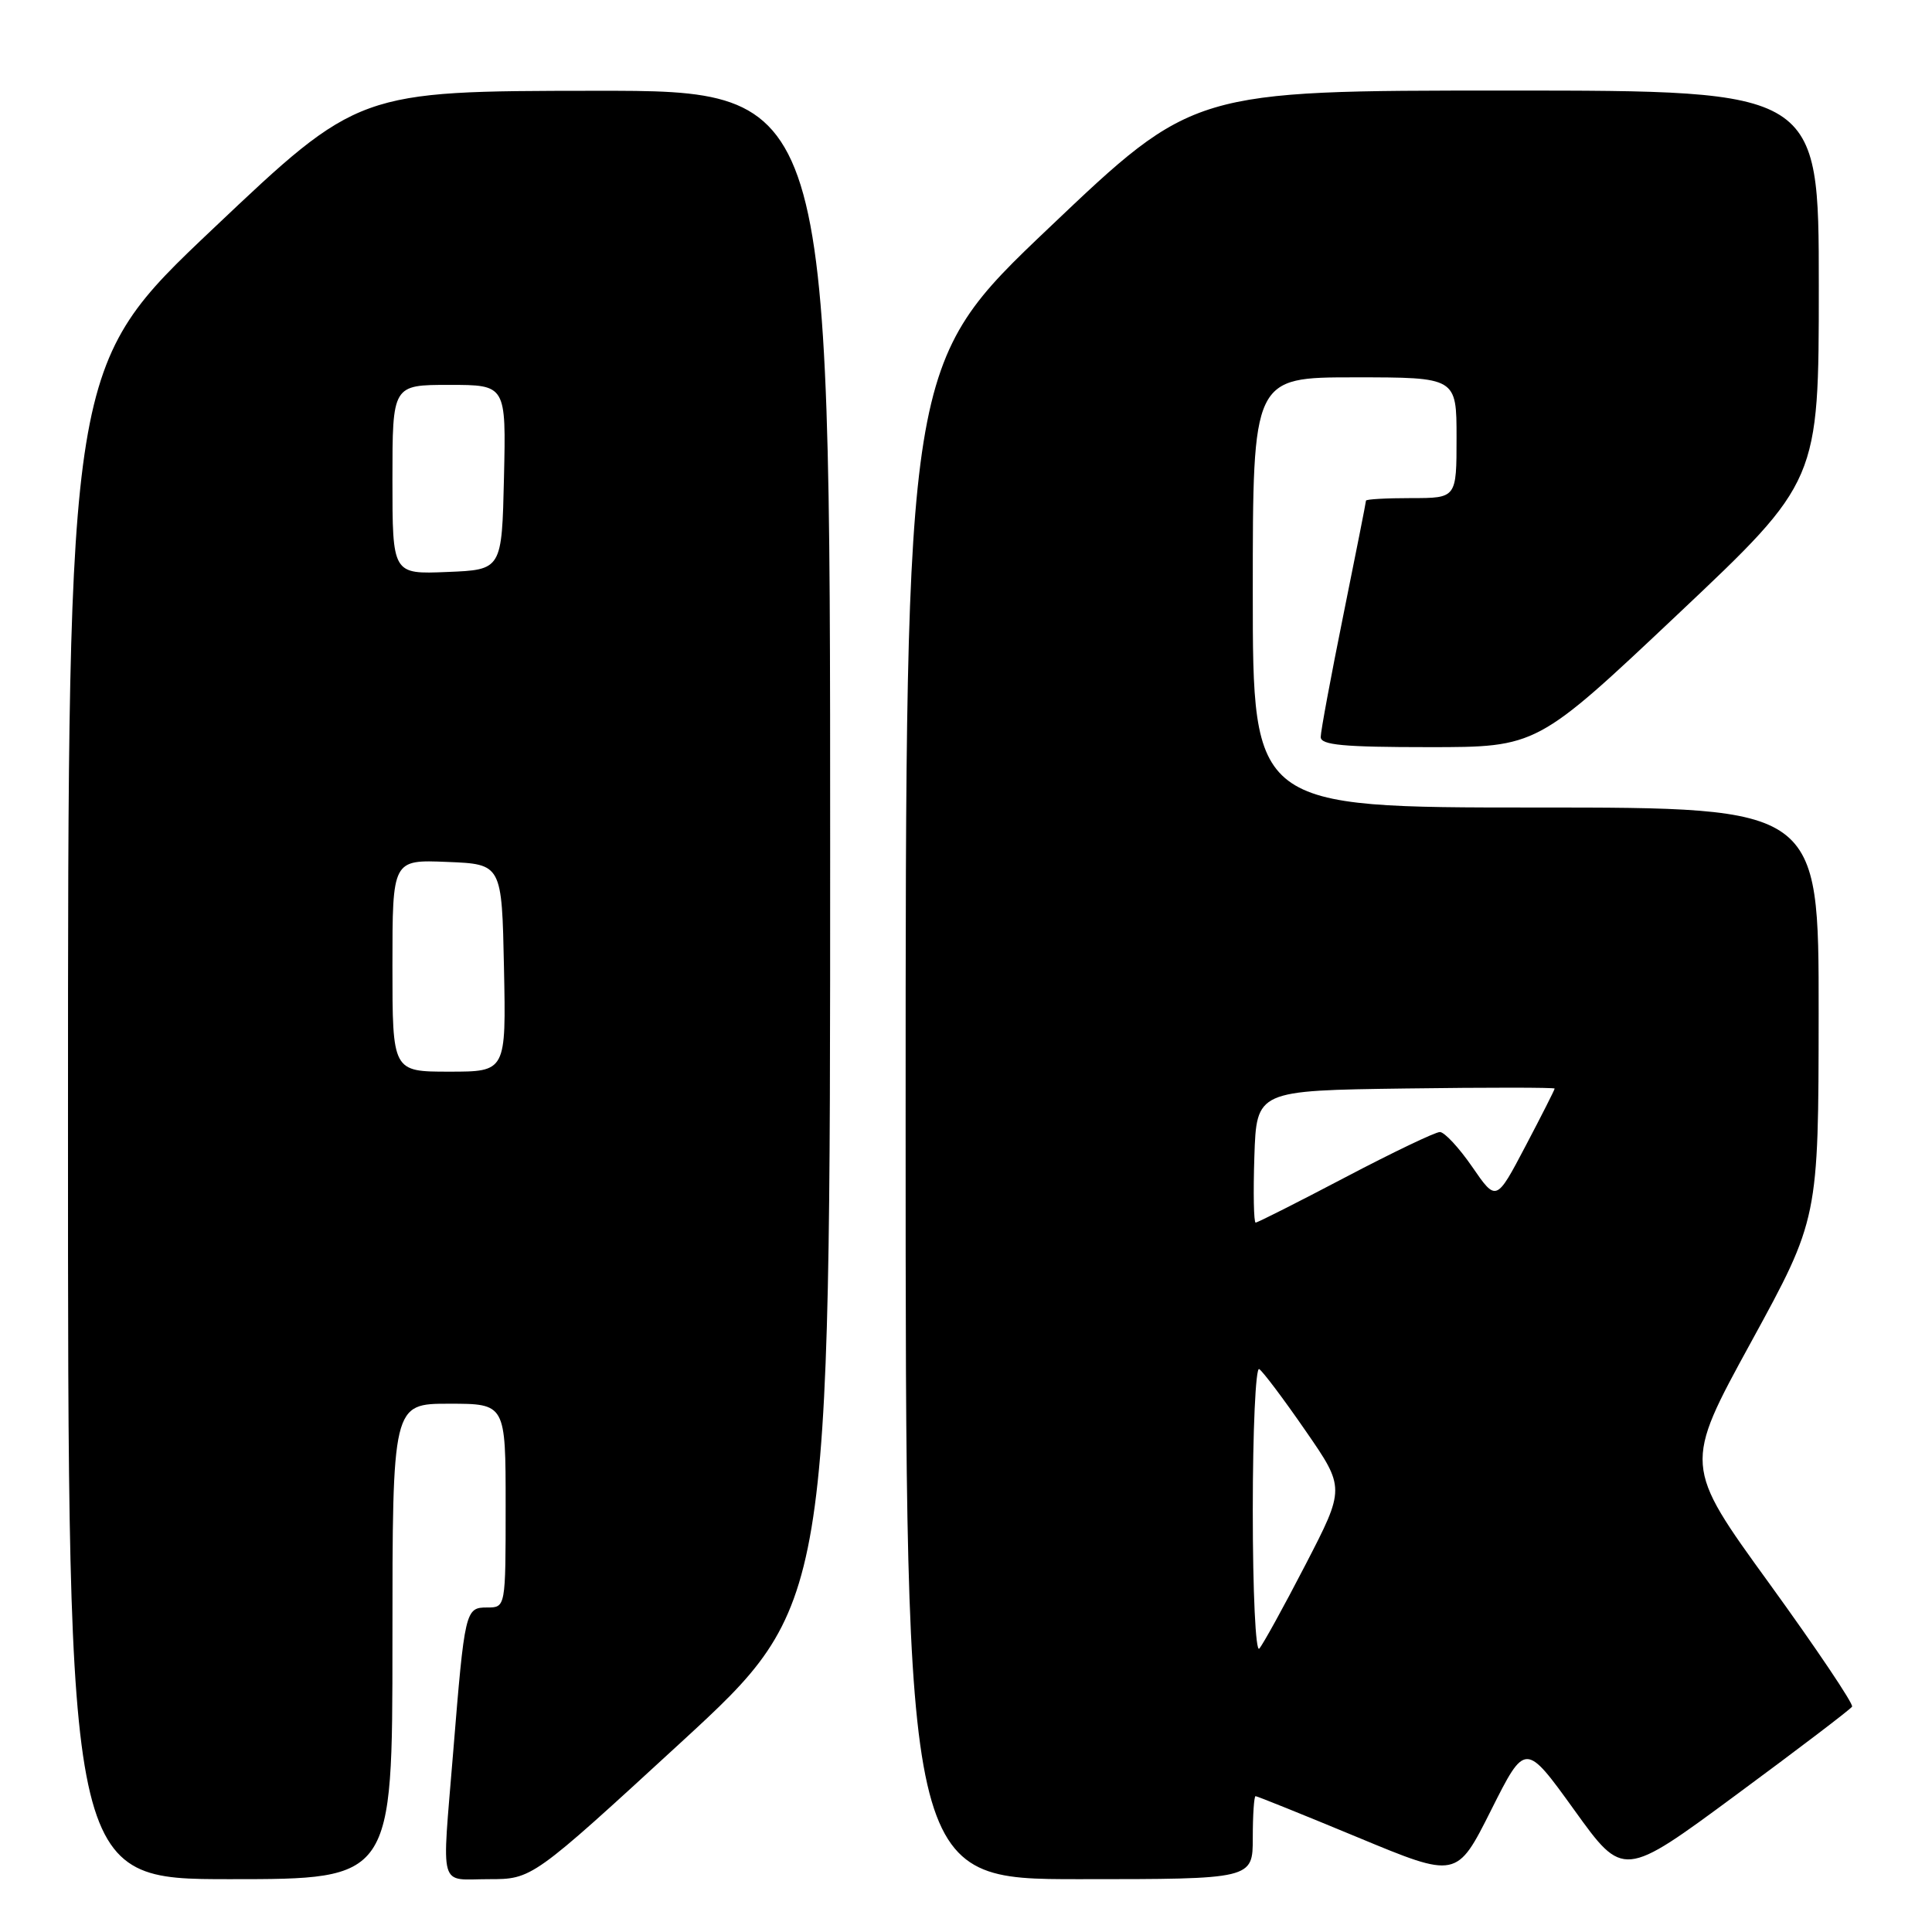 <?xml version="1.0" encoding="UTF-8" standalone="no"?>
<!DOCTYPE svg PUBLIC "-//W3C//DTD SVG 1.1//EN" "http://www.w3.org/Graphics/SVG/1.1/DTD/svg11.dtd" >
<svg xmlns="http://www.w3.org/2000/svg" xmlns:xlink="http://www.w3.org/1999/xlink" version="1.1" viewBox="0 0 256 256">
 <g >
 <path fill="currentColor"
d=" M 52.00 217.50 C 52.00 186.00 52.00 186.00 59.50 186.00 C 67.00 186.00 67.00 186.00 67.00 199.50 C 67.00 213.00 67.00 213.00 64.55 213.00 C 61.66 213.00 61.58 213.34 60.04 232.27 C 58.54 250.74 58.05 249.00 64.76 249.00 C 70.51 249.00 70.51 249.00 90.26 230.85 C 110.00 212.69 110.00 212.69 110.00 112.35 C 110.00 12.00 110.00 12.00 78.75 12.03 C 47.50 12.06 47.50 12.06 28.26 30.28 C 9.01 48.50 9.01 48.50 9.01 148.75 C 9.00 249.00 9.00 249.00 30.50 249.00 C 52.00 249.00 52.00 249.00 52.00 217.50 Z  M 166.00 243.50 C 166.00 240.47 166.17 238.00 166.37 238.00 C 166.58 238.00 172.66 240.45 179.89 243.45 C 193.03 248.91 193.03 248.91 197.57 239.87 C 202.11 230.83 202.11 230.83 208.61 239.85 C 215.10 248.87 215.10 248.87 230.06 237.82 C 238.29 231.75 245.20 226.49 245.41 226.14 C 245.62 225.79 240.69 218.45 234.45 209.83 C 223.09 194.16 223.09 194.16 232.03 177.83 C 240.96 161.50 240.96 161.50 240.98 134.25 C 241.00 107.00 241.00 107.00 203.50 107.00 C 166.00 107.00 166.00 107.00 166.00 78.50 C 166.00 50.00 166.00 50.00 179.50 50.00 C 193.00 50.00 193.00 50.00 193.00 58.00 C 193.00 66.00 193.00 66.00 187.00 66.00 C 183.70 66.00 181.00 66.15 181.00 66.34 C 181.00 66.53 179.65 73.35 178.00 81.50 C 176.35 89.65 175.00 96.92 175.00 97.66 C 175.00 98.72 178.00 99.00 189.33 99.00 C 203.66 99.00 203.66 99.00 222.33 81.38 C 241.00 63.76 241.00 63.76 241.00 37.88 C 241.00 12.00 241.00 12.00 199.57 12.00 C 158.13 12.00 158.13 12.00 139.07 30.12 C 120.00 48.24 120.00 48.24 120.00 148.62 C 120.00 249.00 120.00 249.00 143.00 249.00 C 166.00 249.00 166.00 249.00 166.00 243.50 Z  M 52.00 127.96 C 52.00 113.91 52.00 113.91 59.25 114.21 C 66.50 114.50 66.50 114.50 66.78 128.25 C 67.06 142.00 67.06 142.00 59.53 142.00 C 52.00 142.00 52.00 142.00 52.00 127.96 Z  M 52.00 63.54 C 52.00 51.00 52.00 51.00 59.53 51.00 C 67.06 51.00 67.06 51.00 66.78 63.25 C 66.50 75.50 66.50 75.50 59.25 75.79 C 52.00 76.09 52.00 76.09 52.00 63.54 Z  M 166.00 200.14 C 166.00 189.55 166.38 181.12 166.85 181.41 C 167.32 181.70 170.08 185.36 172.97 189.55 C 178.24 197.17 178.24 197.17 172.98 207.34 C 170.09 212.93 167.33 217.93 166.86 218.45 C 166.38 218.98 166.00 210.97 166.00 200.14 Z  M 166.21 153.25 C 166.50 144.50 166.50 144.50 186.25 144.23 C 197.11 144.08 206.00 144.09 206.00 144.24 C 206.00 144.40 204.26 147.83 202.13 151.88 C 198.26 159.24 198.26 159.24 195.08 154.62 C 193.33 152.08 191.40 150.00 190.79 150.00 C 190.18 150.00 184.54 152.70 178.26 156.00 C 171.98 159.30 166.63 162.00 166.38 162.00 C 166.13 162.00 166.05 158.06 166.21 153.25 Z "/>
</g>
</svg>